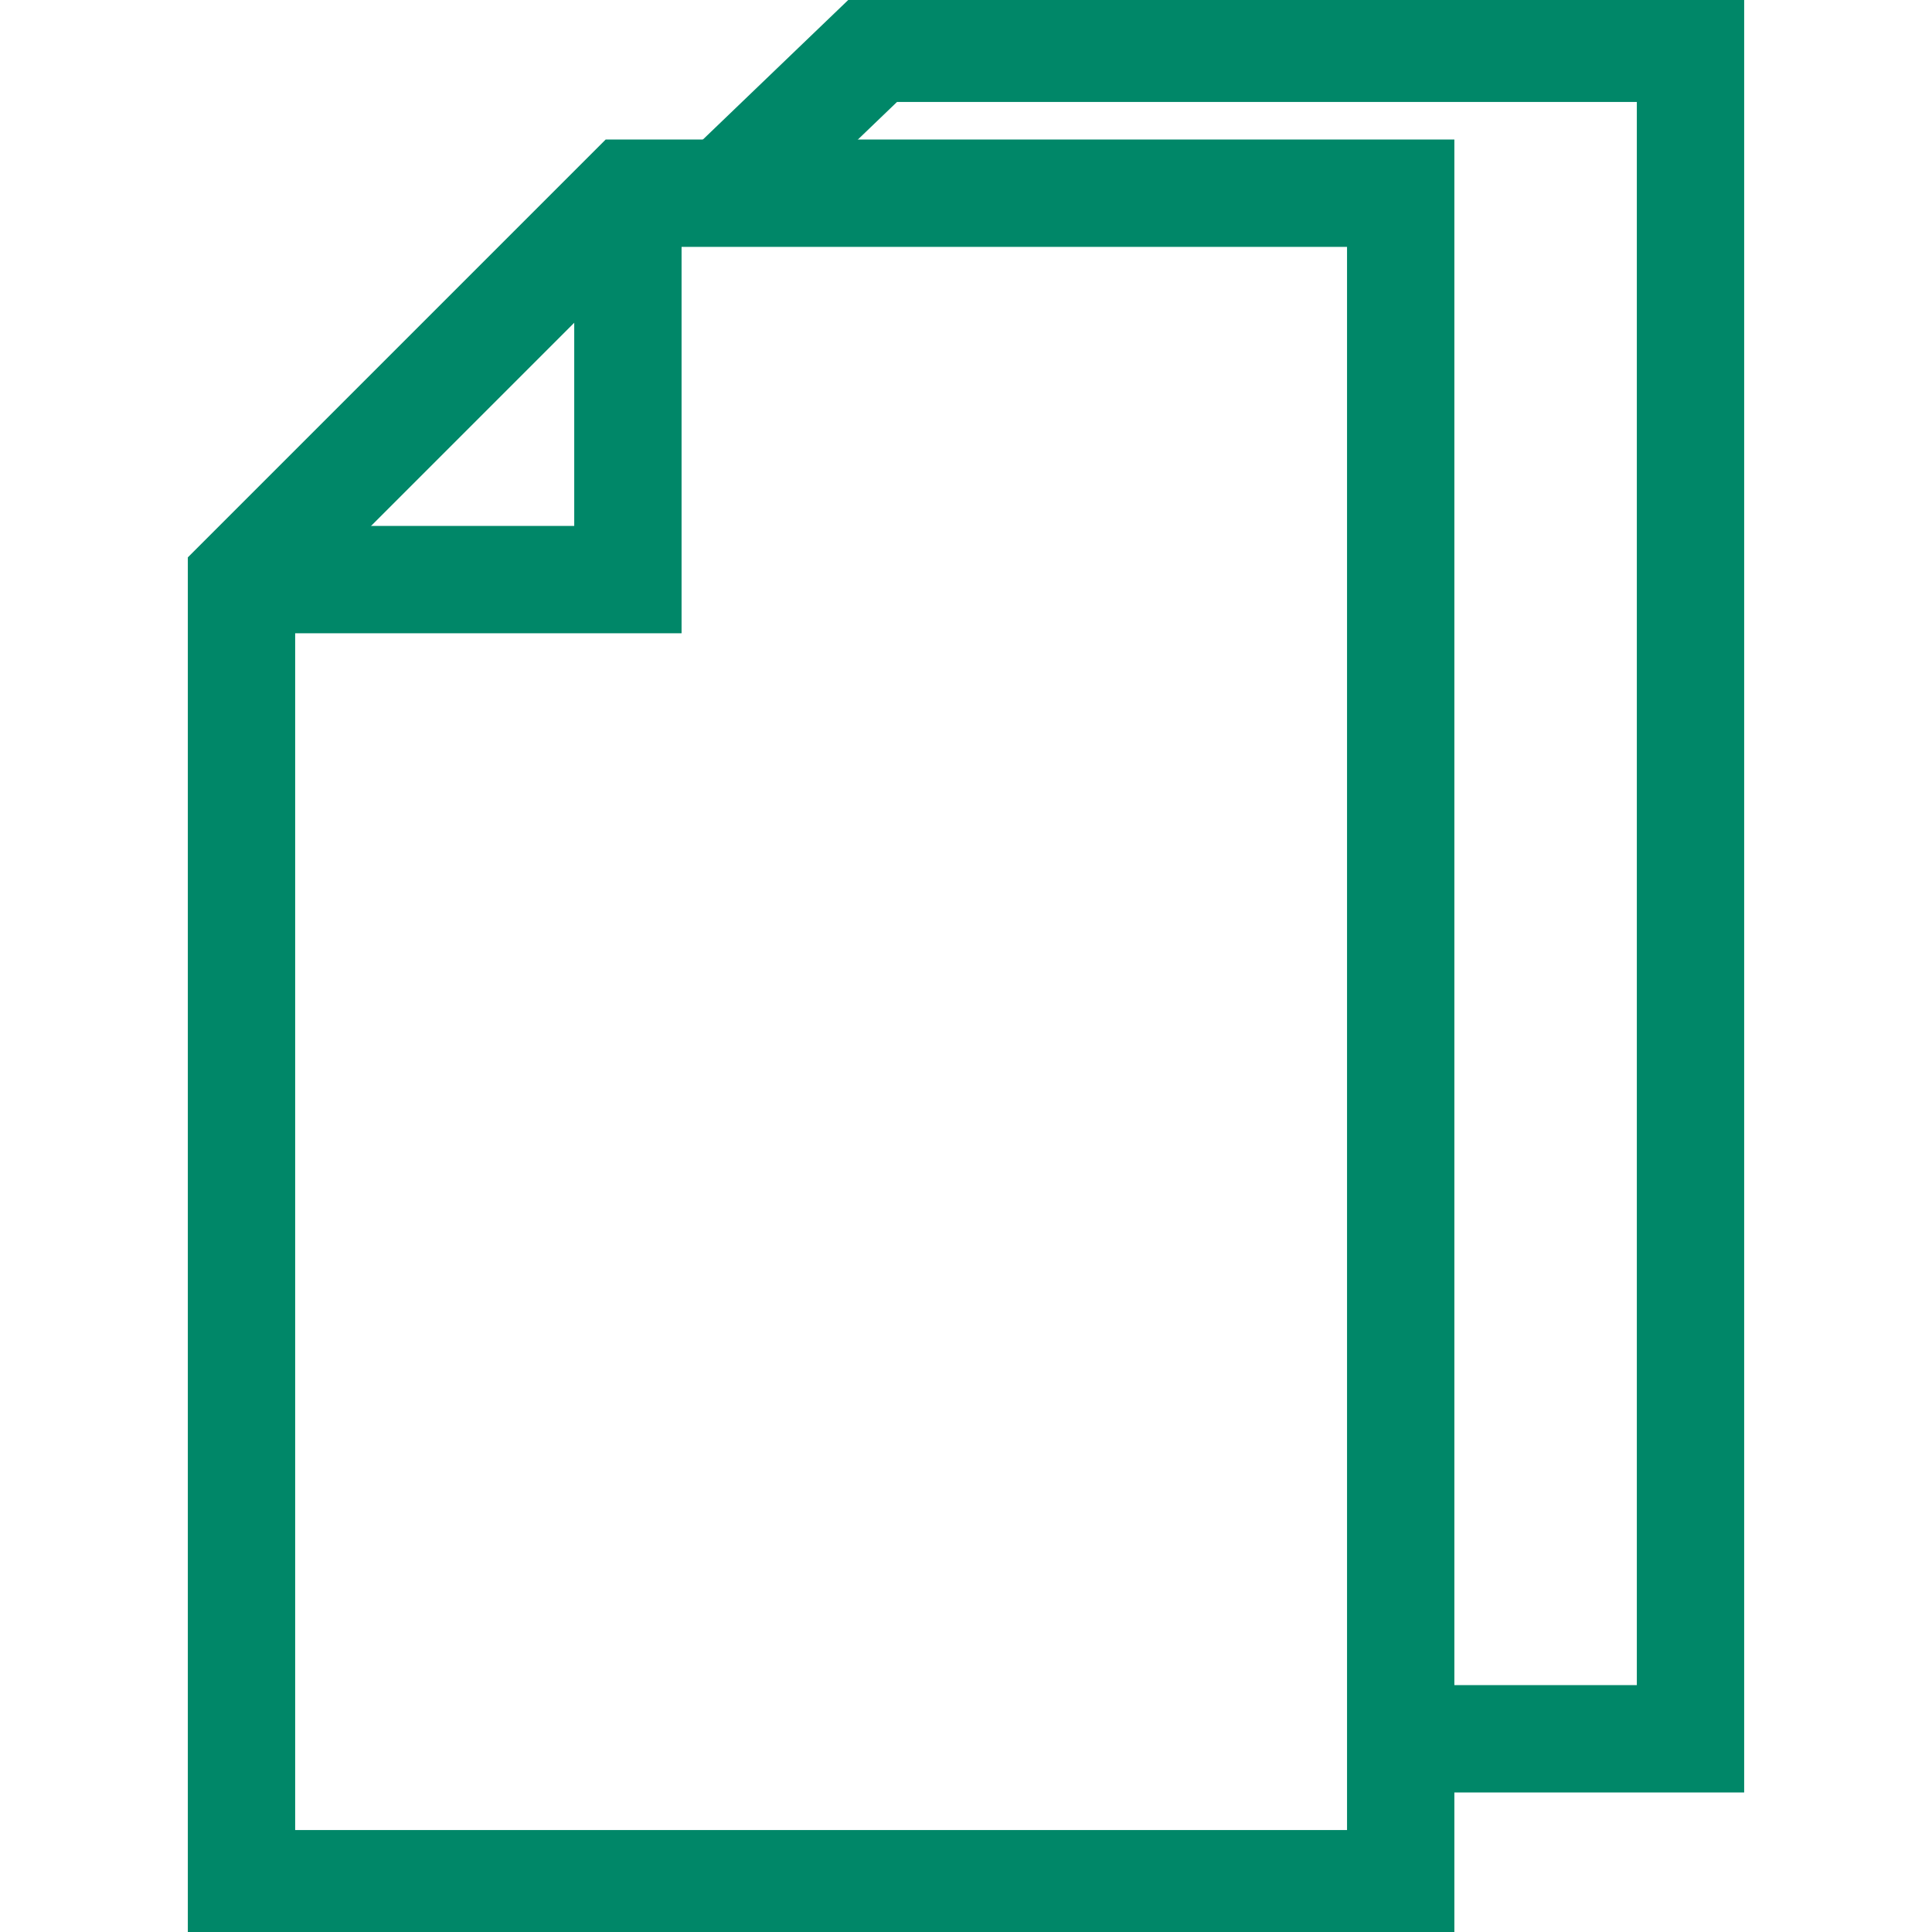 <svg width="18" height="18" viewBox="0 0 18 18" fill="none" xmlns="http://www.w3.org/2000/svg">
<g clip-path="url(#clip0_2678_7183)">
<path d="M5.85 1.8H13.05V17.55H2.25V5.4L5.85 1.8Z" stroke="#008768" stroke-miterlimit="10"/>
<path d="M6.75 1.8L8.156 0.45H15.75V16.2H13.05" stroke="#008768" stroke-miterlimit="10"/>
<path d="M2.25 5.4H5.85V1.8" stroke="#008768" stroke-miterlimit="10"/>
</g>
<defs>
<clipPath id="clip0_2678_7183">
<rect width="18" height="18" fill="white"/>
</clipPath>
</defs>
</svg>
